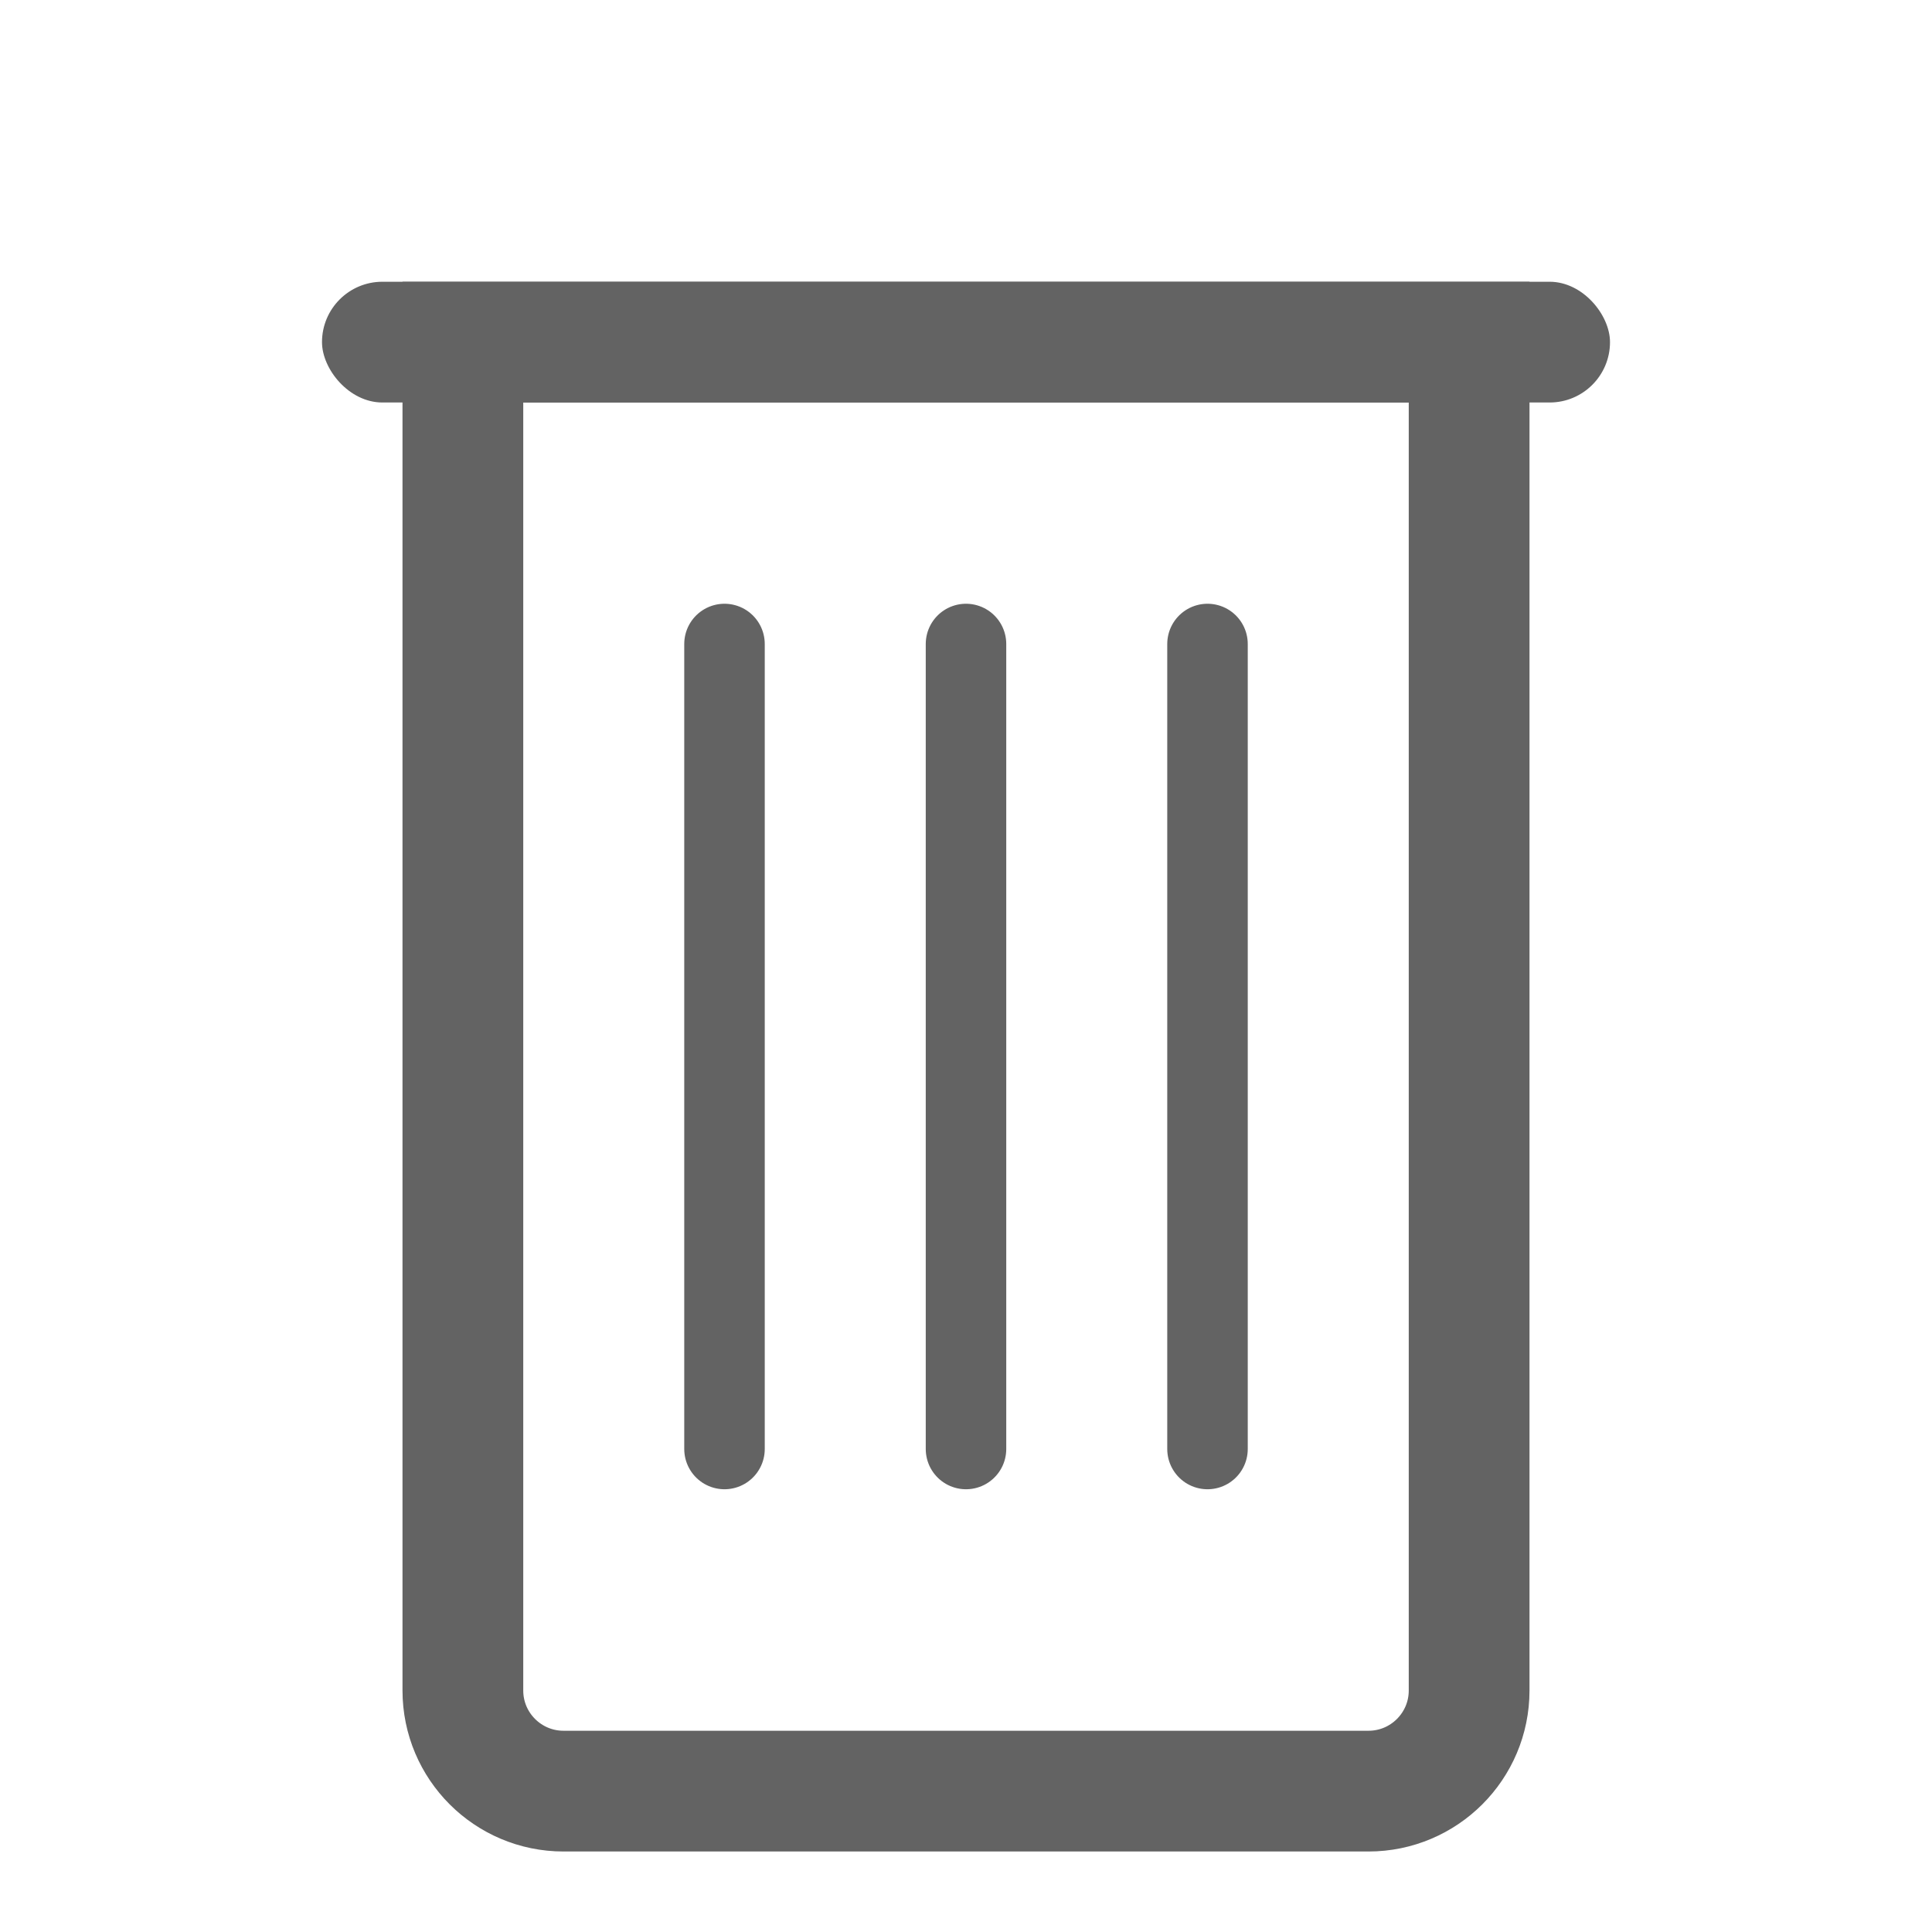 <svg width="24" height="24" viewBox="0 0 24 24" fill="none" xmlns="http://www.w3.org/2000/svg">
<g id="24px/Trash">
<path id="Rectangle 43" d="M5.75 4.25H18.25V21C18.25 21.69 17.69 22.25 17 22.25H7C6.31 22.25 5.75 21.69 5.75 21V4.25Z" stroke="#636363" stroke-width="1.5"/>
<g id="Rectangle 44">
<mask id="path-2-inside-1_154_859" fill="white">
<rect x="9" y="1" width="6" height="4" rx="1"/>
</mask>
<rect x="9" y="1" width="6" height="4" rx="1" stroke="#636363" stroke-width="3" mask="url(#path-2-inside-1_154_859)"/>
</g>
<rect id="Rectangle 45" x="4" y="3.5" width="16" height="1.5" rx="0.75" fill="#636363"/>
<path id="Vector 17" d="M12 18L12 8" stroke="#636363" stroke-linecap="round"/>
<path id="Vector 18" d="M15 18L15 8" stroke="#636363" stroke-linecap="round"/>
<path id="Vector 19" d="M9 18L9 8" stroke="#636363" stroke-linecap="round"/>
</g>
</svg>
